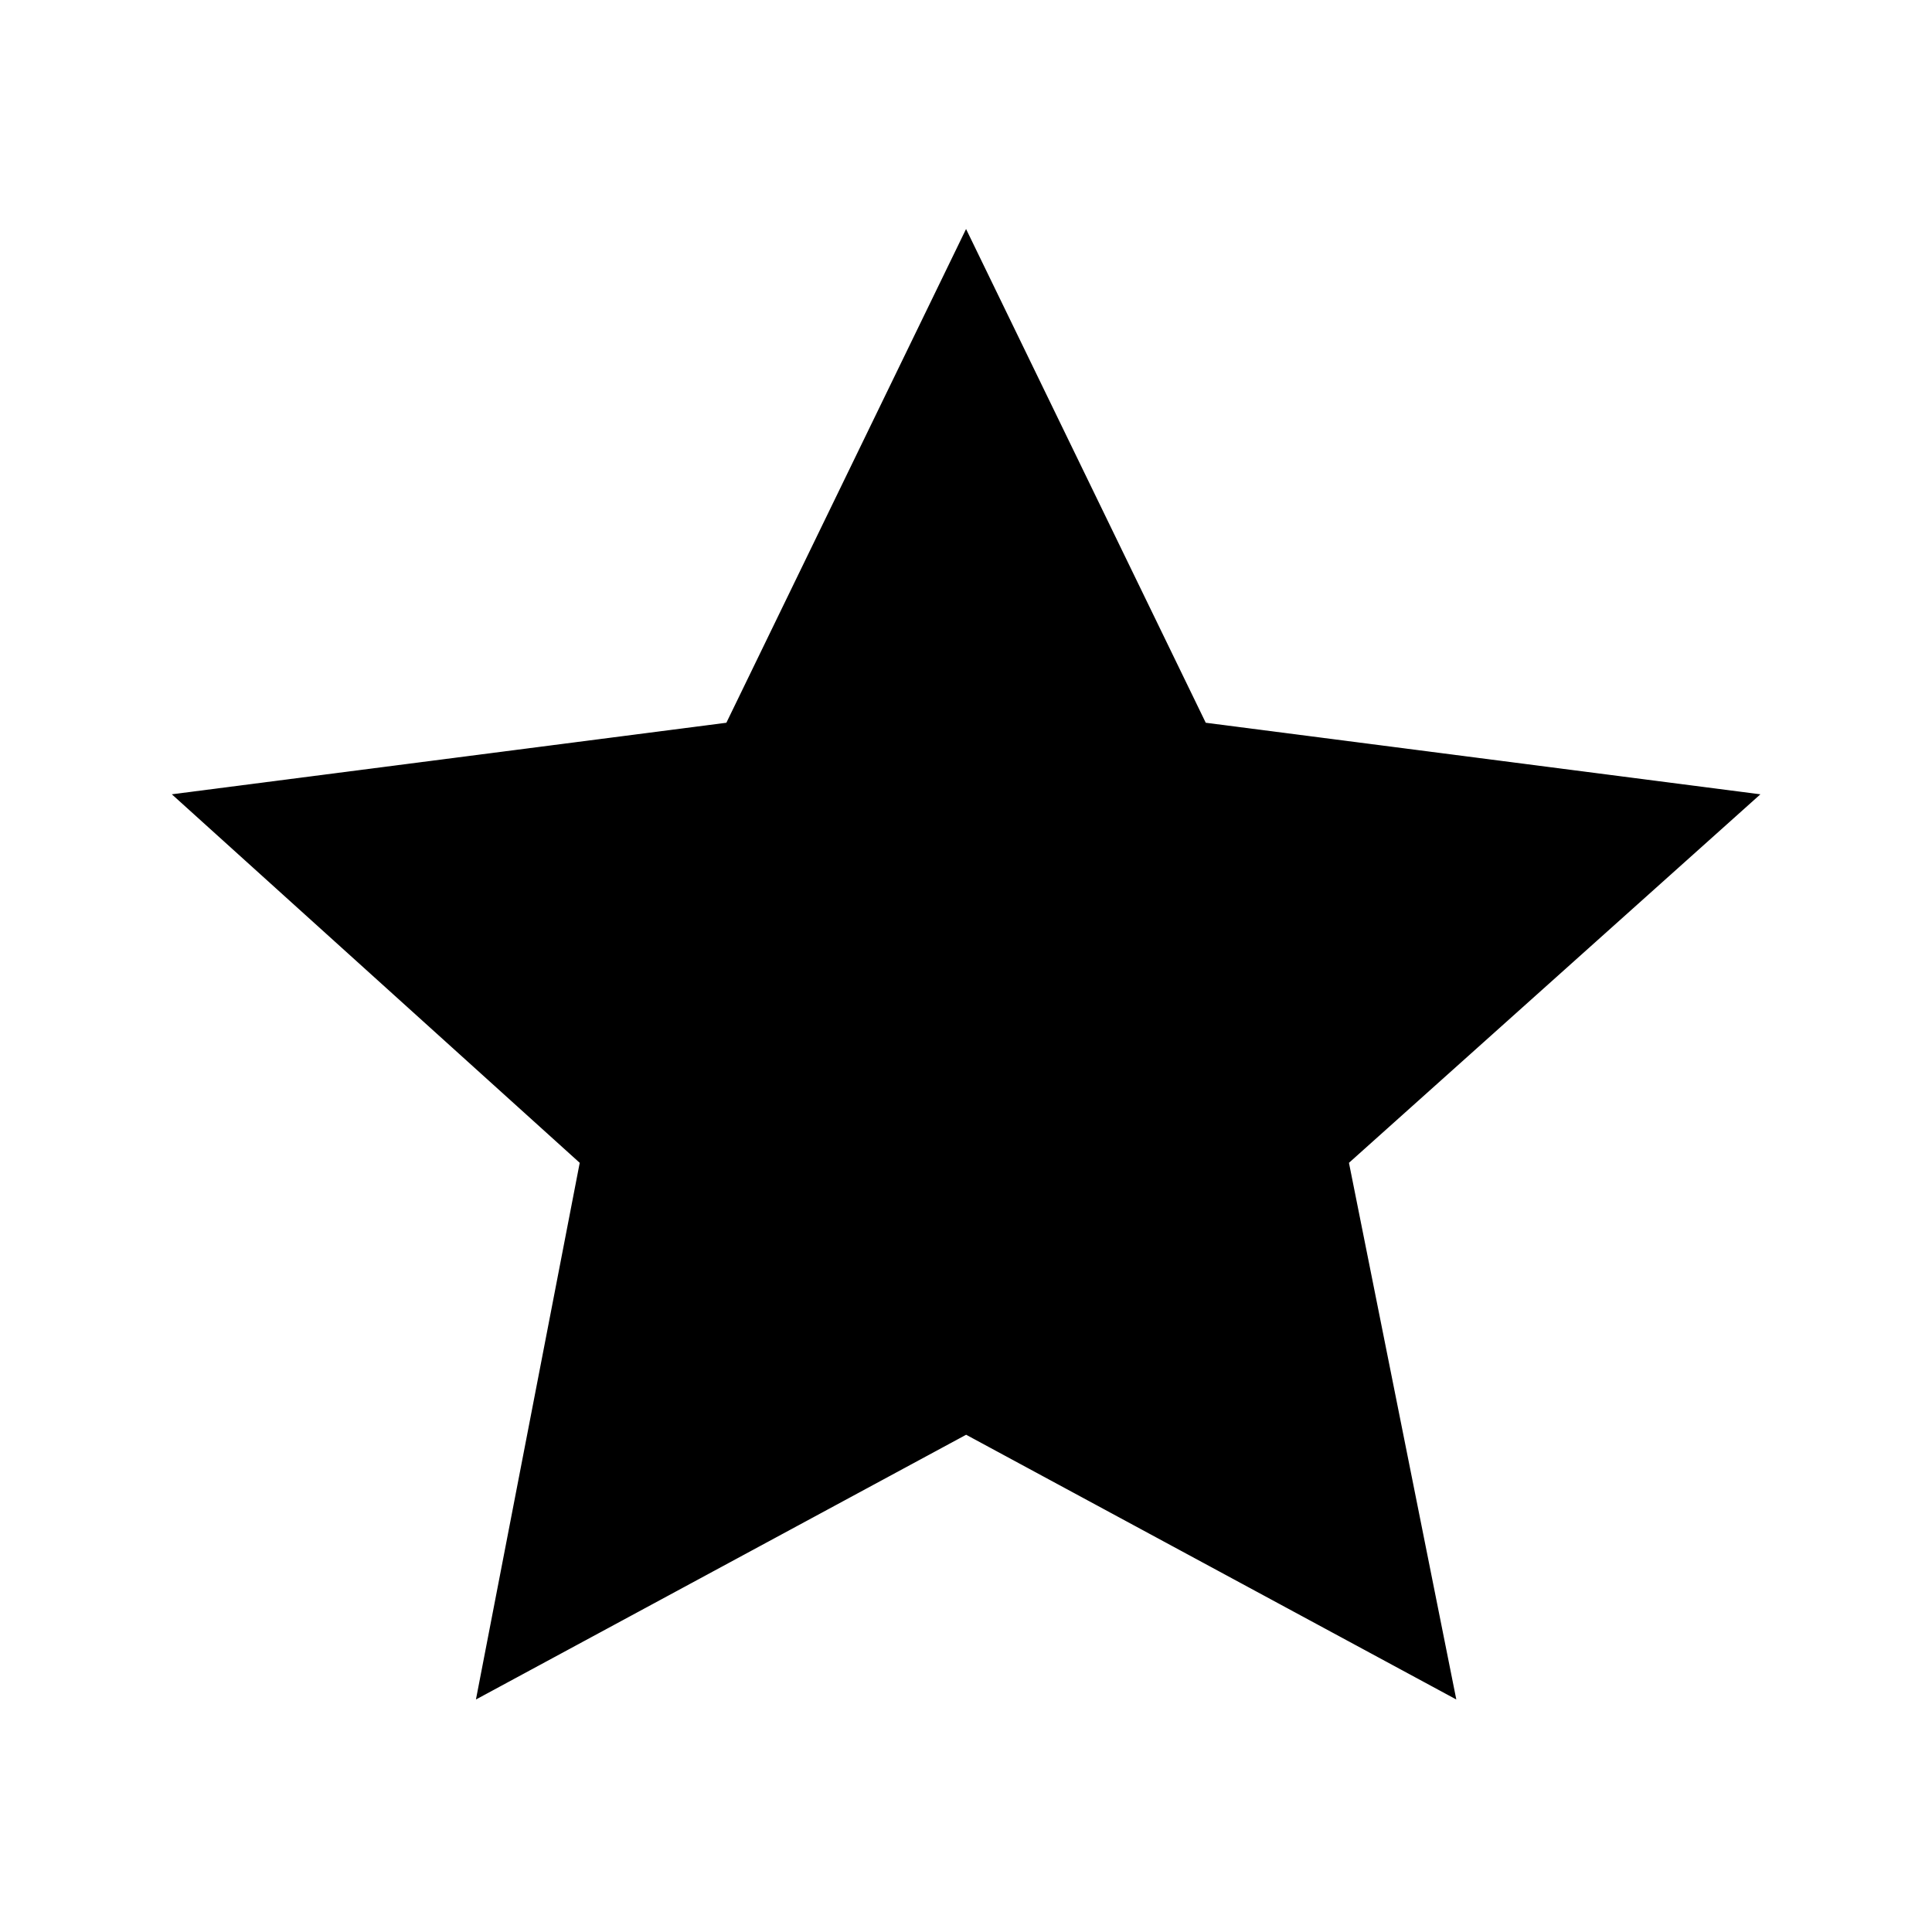 <?xml version="1.0" encoding="utf-8"?>
<!-- Generated by IcoMoon.io -->
<!DOCTYPE svg PUBLIC "-//W3C//DTD SVG 1.1//EN" "http://www.w3.org/Graphics/SVG/1.1/DTD/svg11.dtd">
<svg version="1.1" xmlns="http://www.w3.org/2000/svg" xmlns:xlink="http://www.w3.org/1999/xlink" width="32" height="32" viewBox="0 0 32 32">
<g id="icomoon-ignore">
</g>
<path d="M29.156 13.156l-9.185-1.185-3.97-8.178-3.97 8.178-9.185 1.185 6.756 6.104-1.719 8.889 8.119-4.385 8.119 4.385-1.778-8.889 6.815-6.104z" fill="#000000"></path>
</svg>
